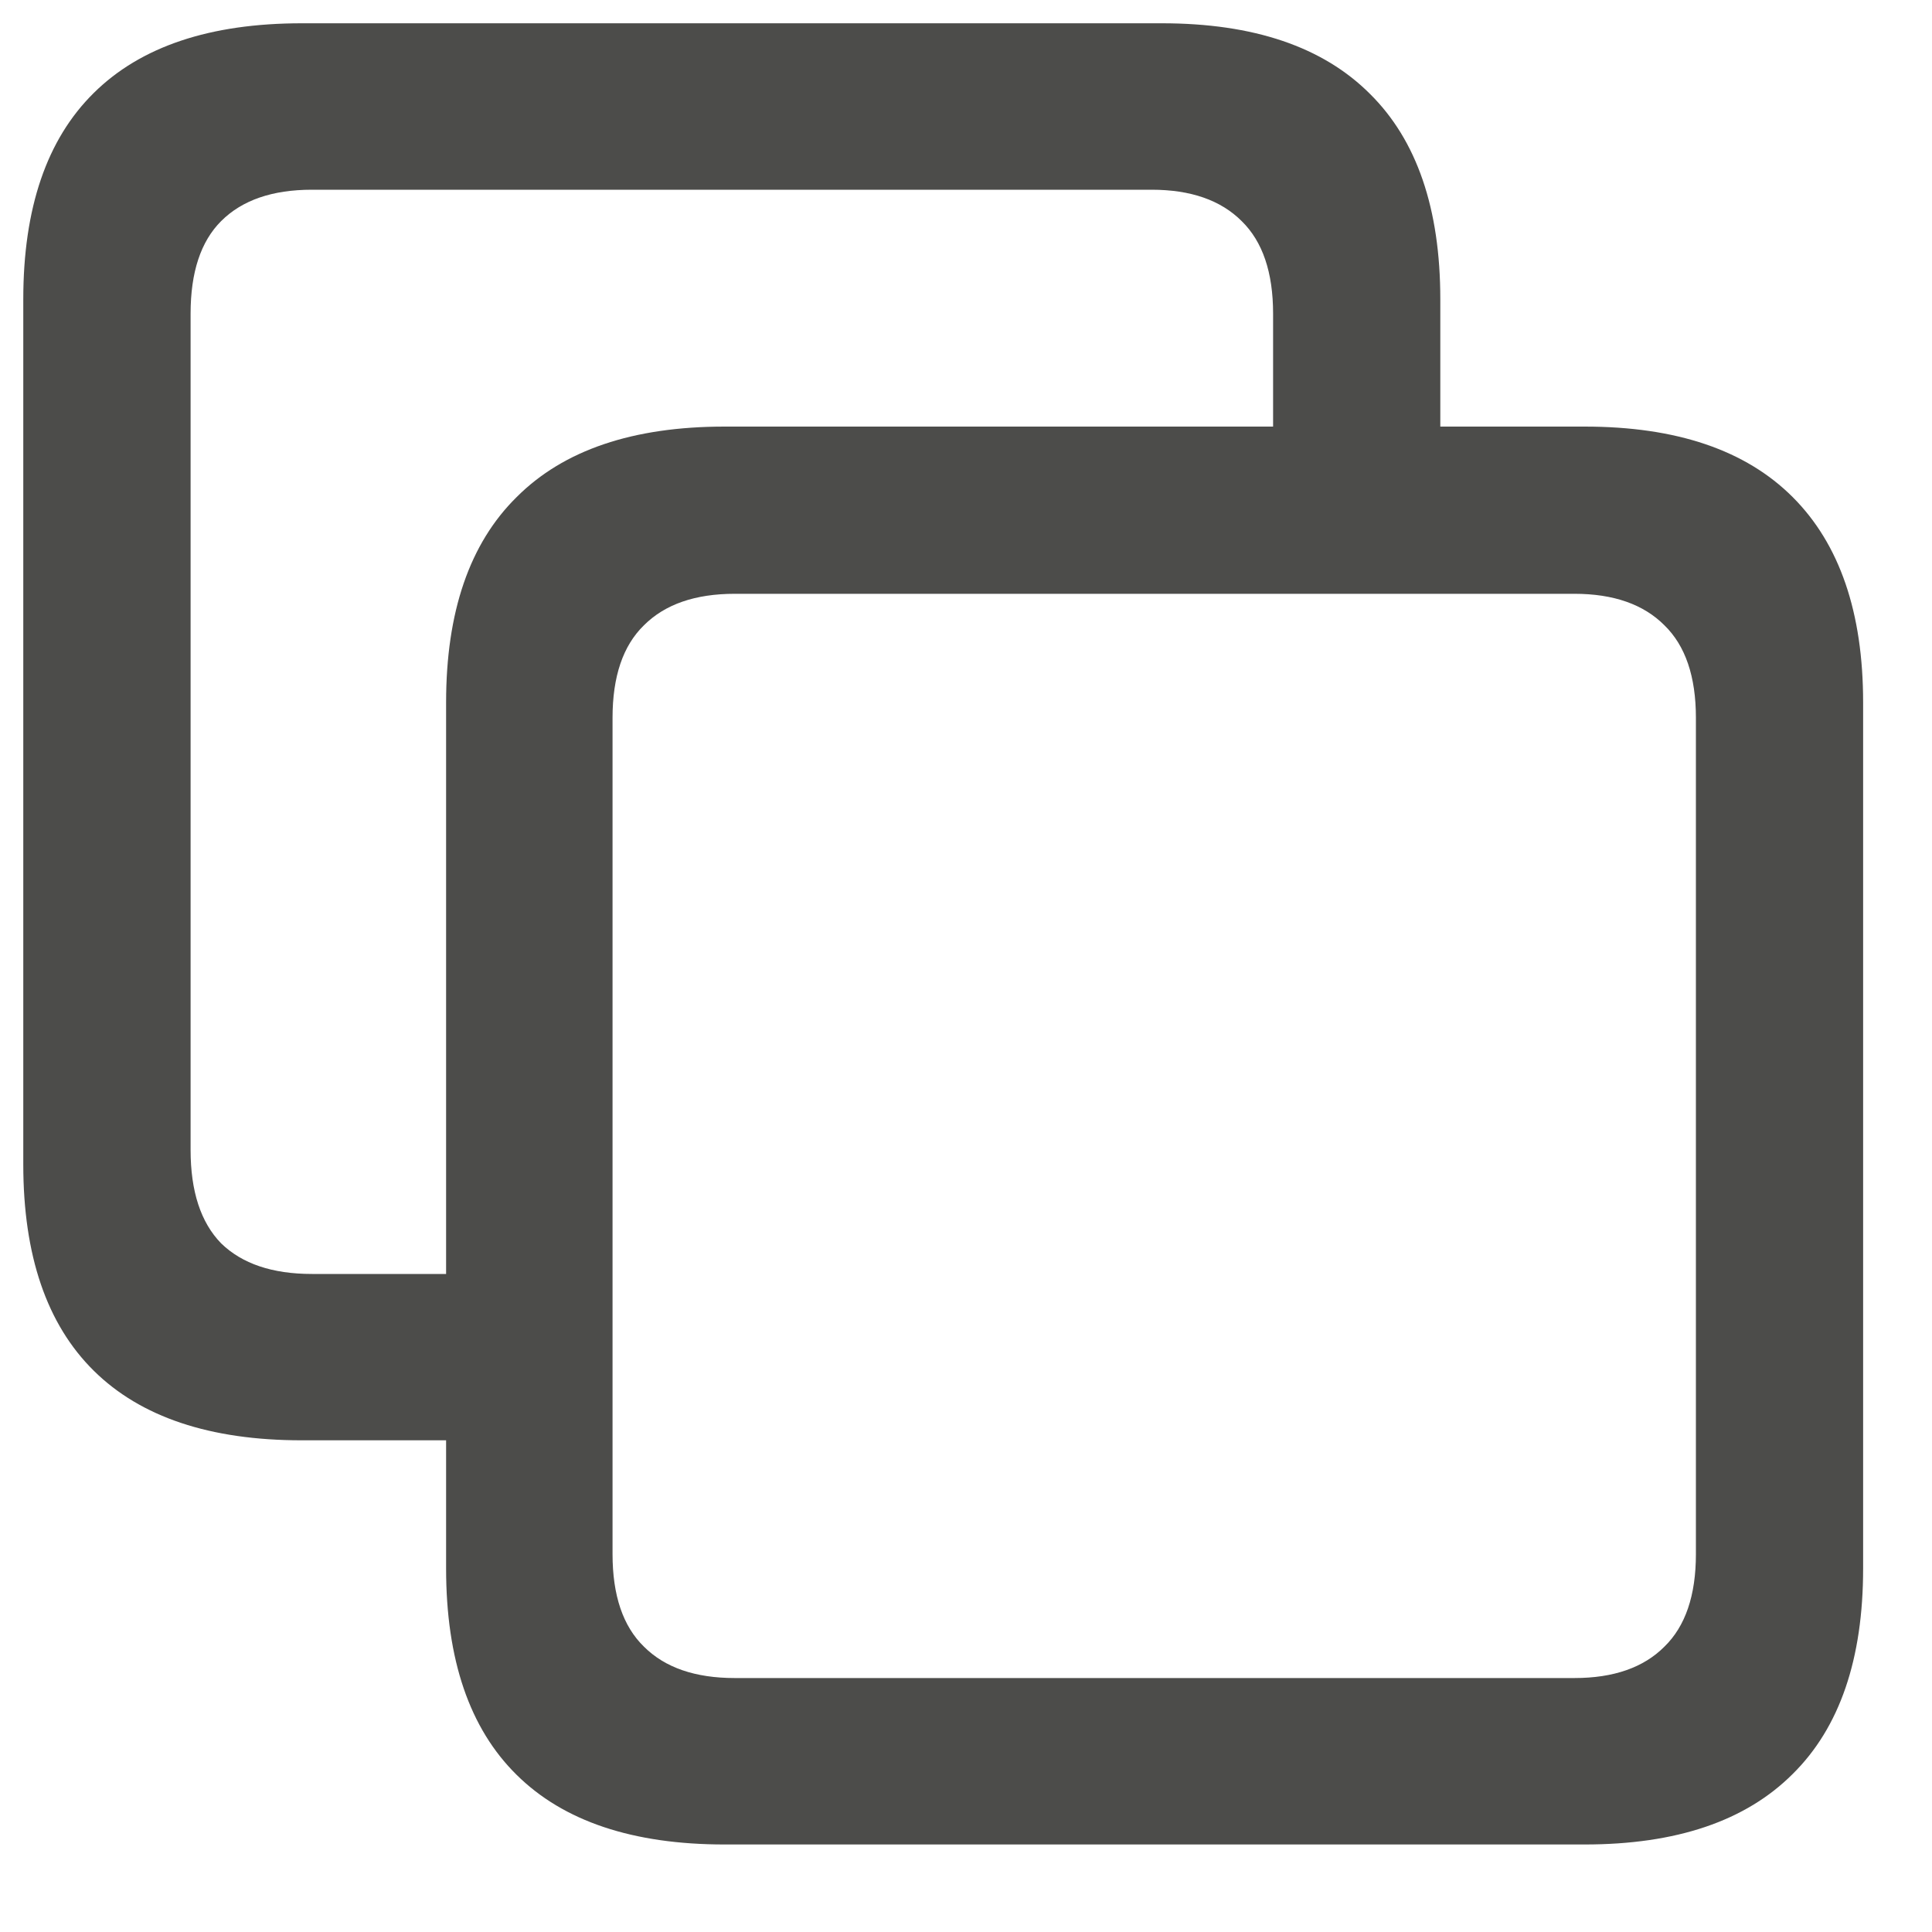 <svg width="20" height="20" viewBox="0 0 20 20" fill="none" xmlns="http://www.w3.org/2000/svg">
<path d="M3.124 14.91H5.471V13.188H3.229C2.819 13.188 2.506 13.082 2.289 12.871C2.078 12.654 1.973 12.332 1.973 11.904V3.247C1.973 2.819 2.078 2.5 2.289 2.289C2.506 2.072 2.819 1.964 3.229 1.964H11.922C12.326 1.964 12.637 2.072 12.854 2.289C13.07 2.5 13.179 2.819 13.179 3.247V5.163H14.91V3.098C14.91 2.16 14.667 1.451 14.181 0.971C13.694 0.484 12.977 0.241 12.027 0.241H3.124C2.175 0.241 1.457 0.481 0.971 0.962C0.484 1.442 0.241 2.154 0.241 3.098V12.054C0.241 12.997 0.484 13.709 0.971 14.19C1.457 14.67 2.175 14.91 3.124 14.91ZM7.501 19.094H16.404C17.354 19.094 18.071 18.851 18.558 18.364C19.044 17.884 19.287 17.175 19.287 16.237V7.272C19.287 6.341 19.044 5.632 18.558 5.146C18.071 4.659 17.354 4.416 16.404 4.416H7.501C6.552 4.416 5.834 4.659 5.348 5.146C4.861 5.626 4.618 6.335 4.618 7.272V16.237C4.618 17.181 4.861 17.893 5.348 18.373C5.834 18.854 6.552 19.094 7.501 19.094ZM7.606 17.371C7.196 17.371 6.883 17.263 6.666 17.046C6.449 16.835 6.341 16.516 6.341 16.088V7.431C6.341 7.003 6.449 6.684 6.666 6.473C6.883 6.256 7.196 6.147 7.606 6.147H16.299C16.703 6.147 17.014 6.256 17.23 6.473C17.447 6.684 17.556 7.003 17.556 7.431V16.088C17.556 16.516 17.447 16.835 17.23 17.046C17.014 17.263 16.703 17.371 16.299 17.371H7.606Z" fill="#4C4C4A"/>
</svg>
